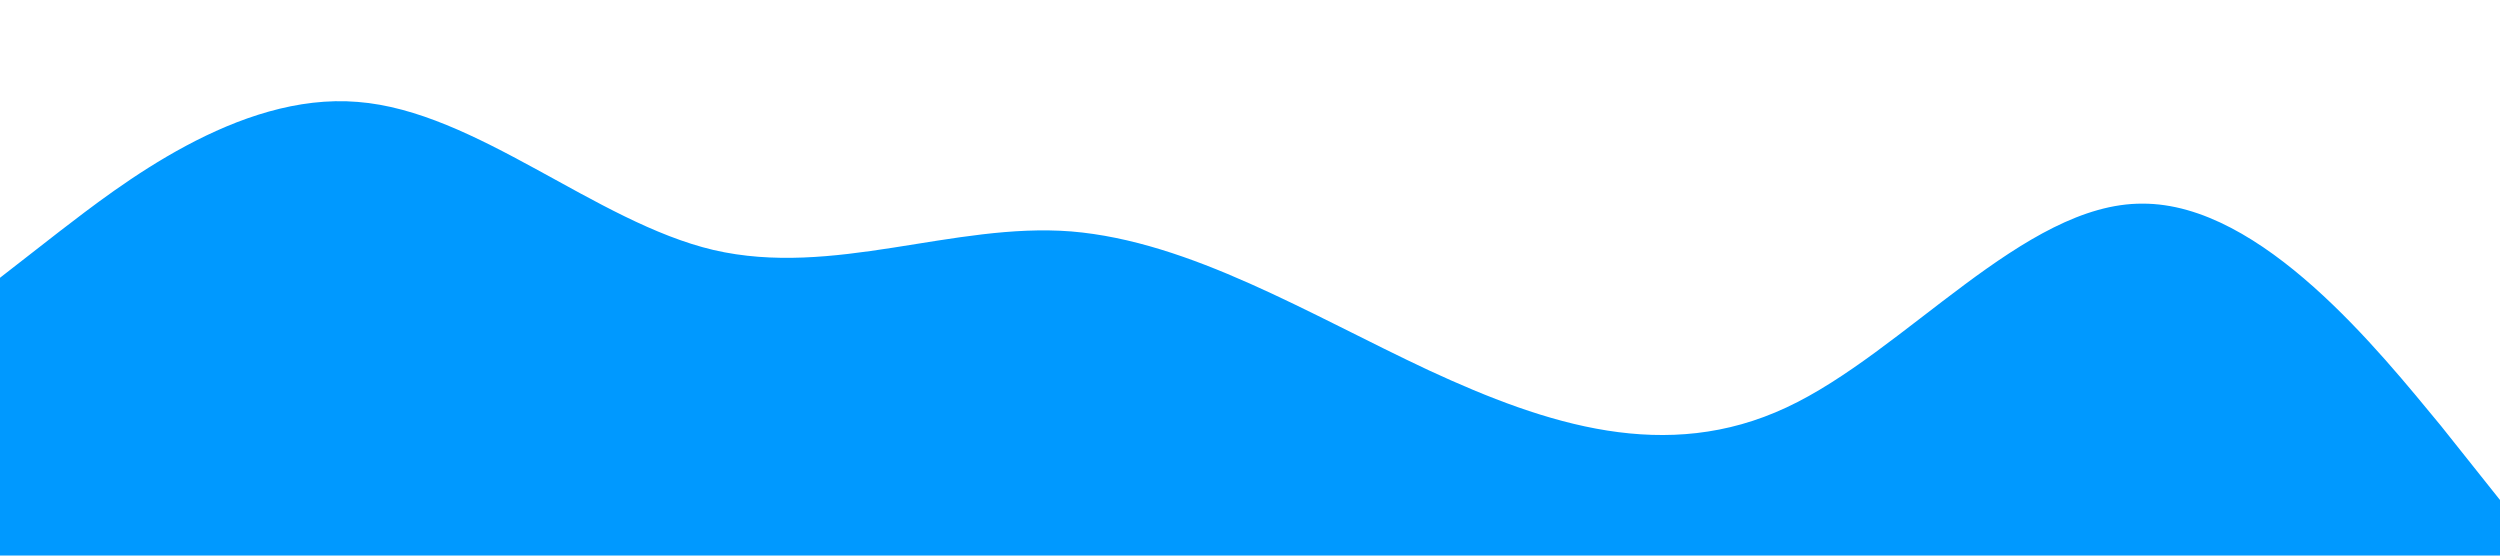 <svg xmlns="http://www.w3.org/2000/svg" viewBox="0 0 1440 320">
  <path fill="#0099ff" fill-opacity="1" d="M0,160L34.3,133.3C68.6,107,137,53,206,58.7C274.3,64,343,128,411,144C480,160,549,128,617,133.3C685.7,139,754,181,823,213.3C891.4,245,960,267,1029,234.7C1097.1,203,1166,117,1234,117.3C1302.9,117,1371,203,1406,245.3L1440,288L1440,320L1405.7,320C1371.4,320,1303,320,1234,320C1165.7,320,1097,320,1029,320C960,320,891,320,823,320C754.3,320,686,320,617,320C548.6,320,480,320,411,320C342.9,320,274,320,206,320C137.1,320,69,320,34,320L0,320Z"></path>
</svg>